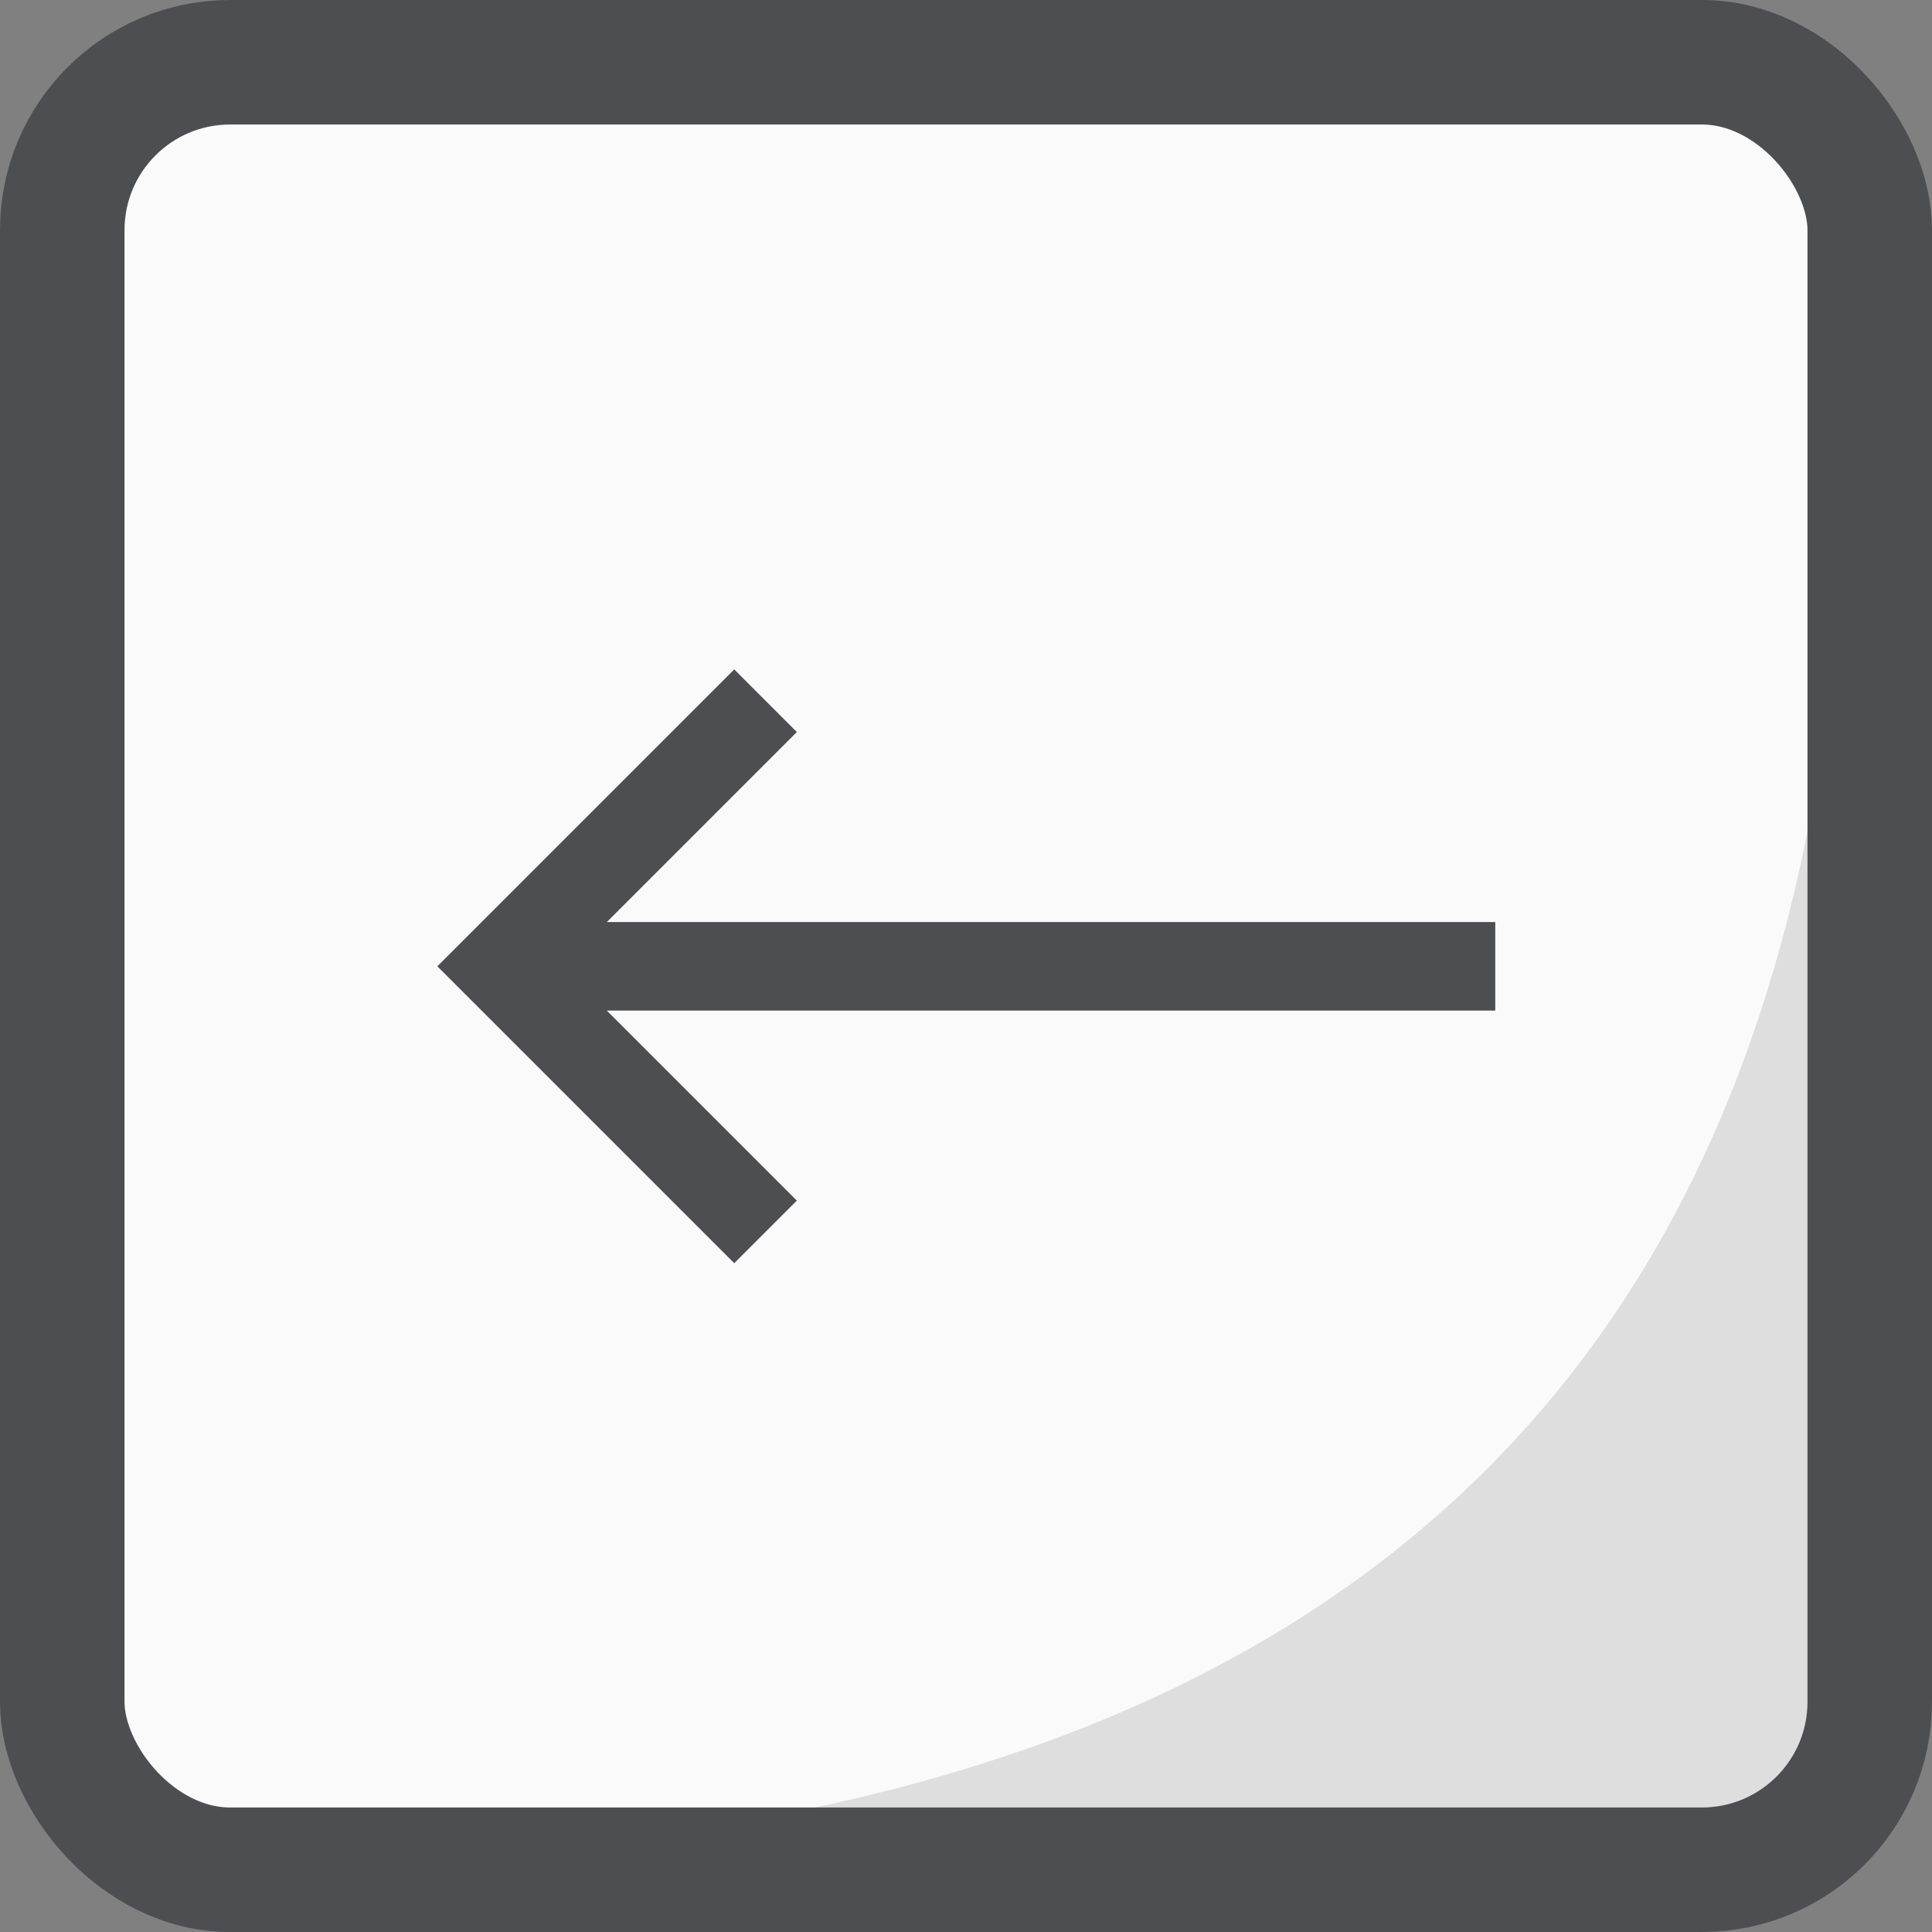 <?xml version="1.0" encoding="UTF-8" standalone="no"?>
<!-- Created with Inkscape (http://www.inkscape.org/) -->

<svg
   width="31.032mm"
   height="31.032mm"
   viewBox="0 0 31.032 31.032"
   version="1.1"
   id="svg4922"
   inkscape:version="1.2 (dc2aeda, 2022-05-15)"
   sodipodi:docname="keyleft.svg"
   xmlns:inkscape="http://www.inkscape.org/namespaces/inkscape"
   xmlns:sodipodi="http://sodipodi.sourceforge.net/DTD/sodipodi-0.dtd"
   xmlns="http://www.w3.org/2000/svg"
   xmlns:svg="http://www.w3.org/2000/svg">
  <rect x="0" y="0" width="31.032" height="31.032" fill="#808080" stroke="none"/>
  <sodipodi:namedview
     id="namedview4924"
     pagecolor="#505050"
     bordercolor="#eeeeee"
     borderopacity="1"
     inkscape:showpageshadow="0"
     inkscape:pageopacity="0"
     inkscape:pagecheckerboard="0"
     inkscape:deskcolor="#505050"
     inkscape:document-units="mm"
     showgrid="false"
     inkscape:zoom="4.2367709"
     inkscape:cx="44.019374"
     inkscape:cy="64.317852"
     inkscape:window-width="1131"
     inkscape:window-height="847"
     inkscape:window-x="83"
     inkscape:window-y="25"
     inkscape:window-maximized="0"
     inkscape:current-layer="layer1" />
  <defs
     id="defs4919" />
  <g
     inkscape:label="Layer 1"
     inkscape:groupmode="layer"
     id="layer1"
     transform="translate(-2.068,-2.568)">
    <rect
       style="fill:#fafafa;fill-opacity:1;stroke:#000000;stroke-width:0.968;stroke-dasharray:none;stroke-opacity:1"
       id="rect5095"
       width="29.032"
       height="29.032"
       x="3.068"
       y="3.568"
       ry="2.696" />
    <path
       style="fill:#dedede;fill-opacity:1;stroke:none;stroke-width:0.323px;stroke-linecap:butt;stroke-linejoin:miter;stroke-opacity:1"
       d="m 11.689,32.153 h 20 l -0.087,-20 c -0.909,12.171 -7.635,18.635 -19.913,20 z"
       id="path9316"
       sodipodi:nodetypes="ccccc" />
    <rect
       style="fill:none;fill-opacity:1;stroke:#4c4e52;stroke-width:2;stroke-dasharray:none;stroke-opacity:1"
       id="rect5095-5"
       width="29.032"
       height="29.032"
       x="3.068"
       y="3.568"
       ry="2.696" />
    <g
       id="g9638"
       transform="matrix(-0.711,0,0,-0.711,28.929,29.465)"
       style="fill:none;fill-opacity:1;stroke:#4c4e52;stroke-opacity:1">
      <line
         style="fill:none;fill-opacity:1;stroke:#4c4e52;stroke-width:2;stroke-miterlimit:10;stroke-opacity:1"
         x1="26"
         y1="16"
         x2="4"
         y2="16"
         id="line9510" />
      <polyline
         style="fill:none;fill-opacity:1;stroke:#4c4e52;stroke-width:2;stroke-miterlimit:10;stroke-opacity:1"
         points="20.485,10 26.485,16 20.485,22 "
         id="polyline9512" />
    </g>
  </g>
</svg>
